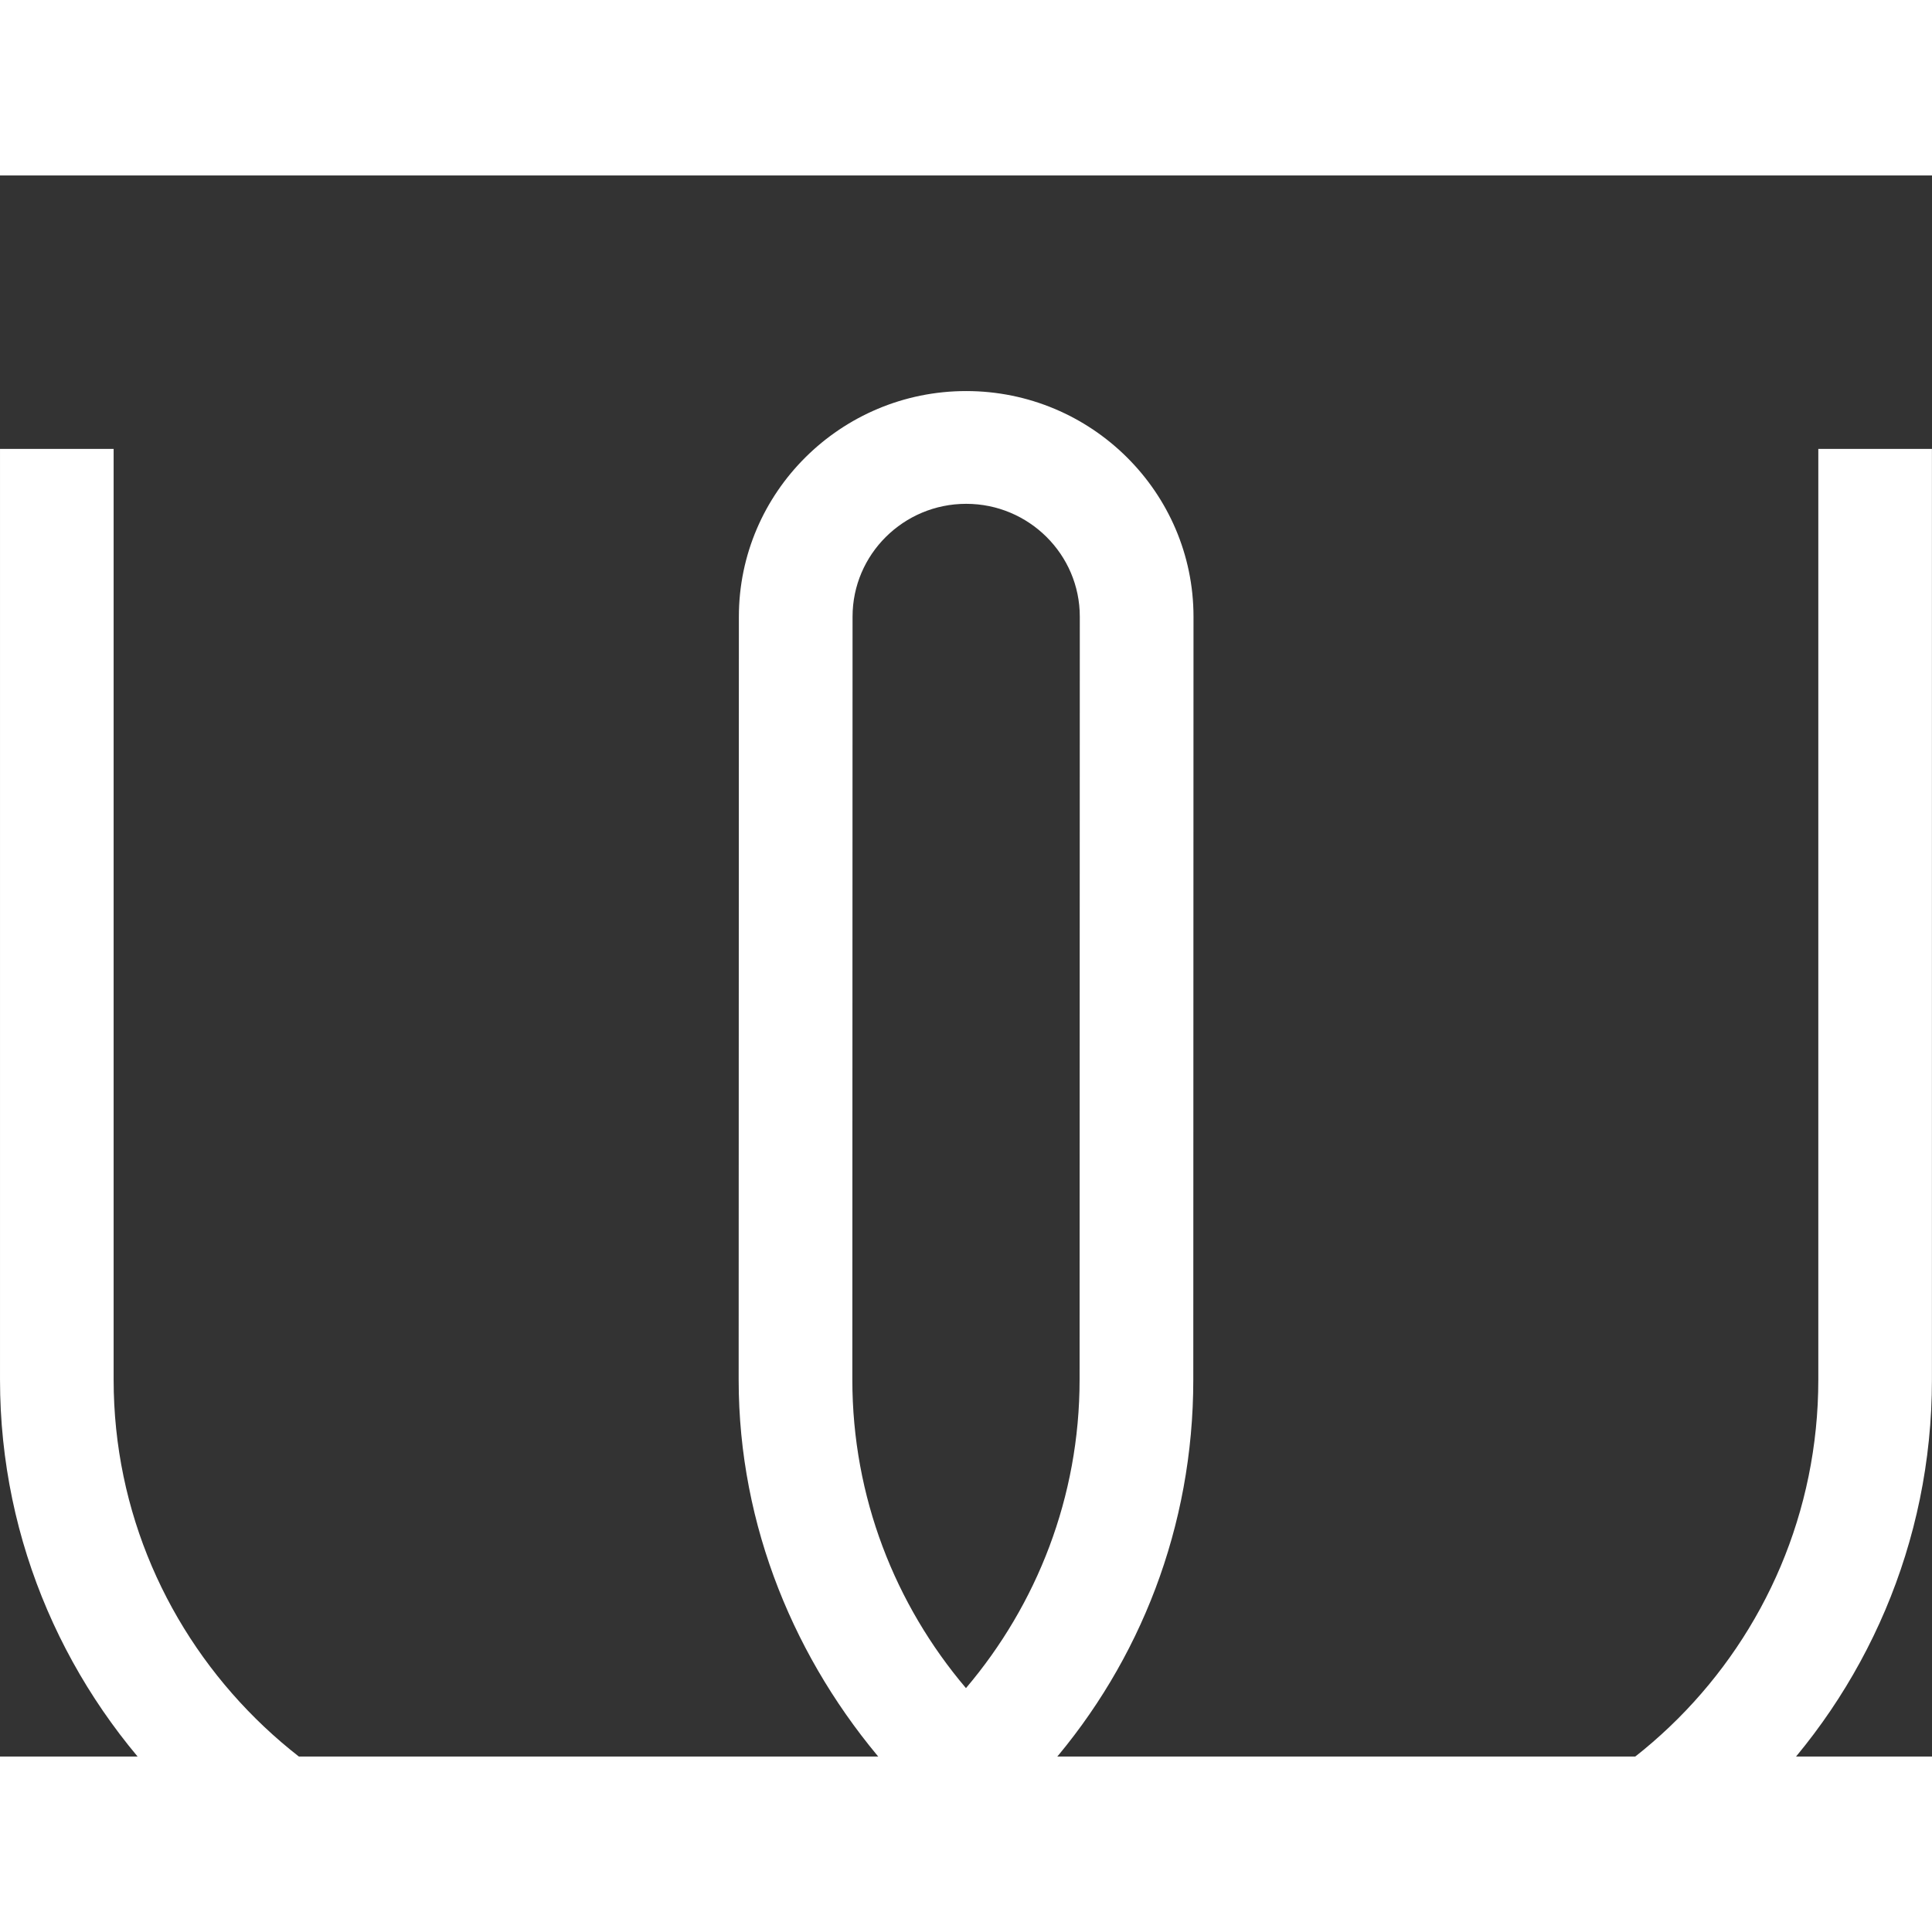 <svg width="26.883" height="26.883" version="1.1" viewBox="0 0 26.883 22" xmlns="http://www.w3.org/2000/svg" fill="#fff">
	<rect x="0" y="0" width="26.883" height="22" fill="#333333" stroke="none"/>
	<g transform="translate(0 3)">
		<path d="m18.614 20.43c3.706 0 6.687-2.993 6.687-6.672h1e-4v-12.953h1.581v12.952c0 4.545-3.699 8.242-8.277 8.242-1.941 0-3.699-0.67-5.114-1.782-1.415 1.112-3.215 1.782-5.156 1.782-4.578 0-8.335-3.698-8.335-8.242v-12.952h1.581v12.953c0 3.679 3.031 6.672 6.737 6.672 1.493 0 2.885-0.491 4.002-1.312-1.248-1.443-2.042-3.314-2.042-5.36l0.003-10.618c0-1.731 1.419-3.14 3.163-3.14s3.163 1.409 3.163 3.14l-0.003 10.618c0 2.047-0.743 3.918-1.992 5.36 1.117 0.821 2.509 1.312 4.002 1.312zm-6.754-6.673c0 1.633 0.596 3.13 1.581 4.291 0.985-1.161 1.581-2.657 1.581-4.291l0.003-10.618c0-0.866-0.709-1.57-1.581-1.57s-1.581 0.704-1.581 1.57z" clip-rule="evenodd" fill-rule="evenodd" />
	</g>
</svg>
